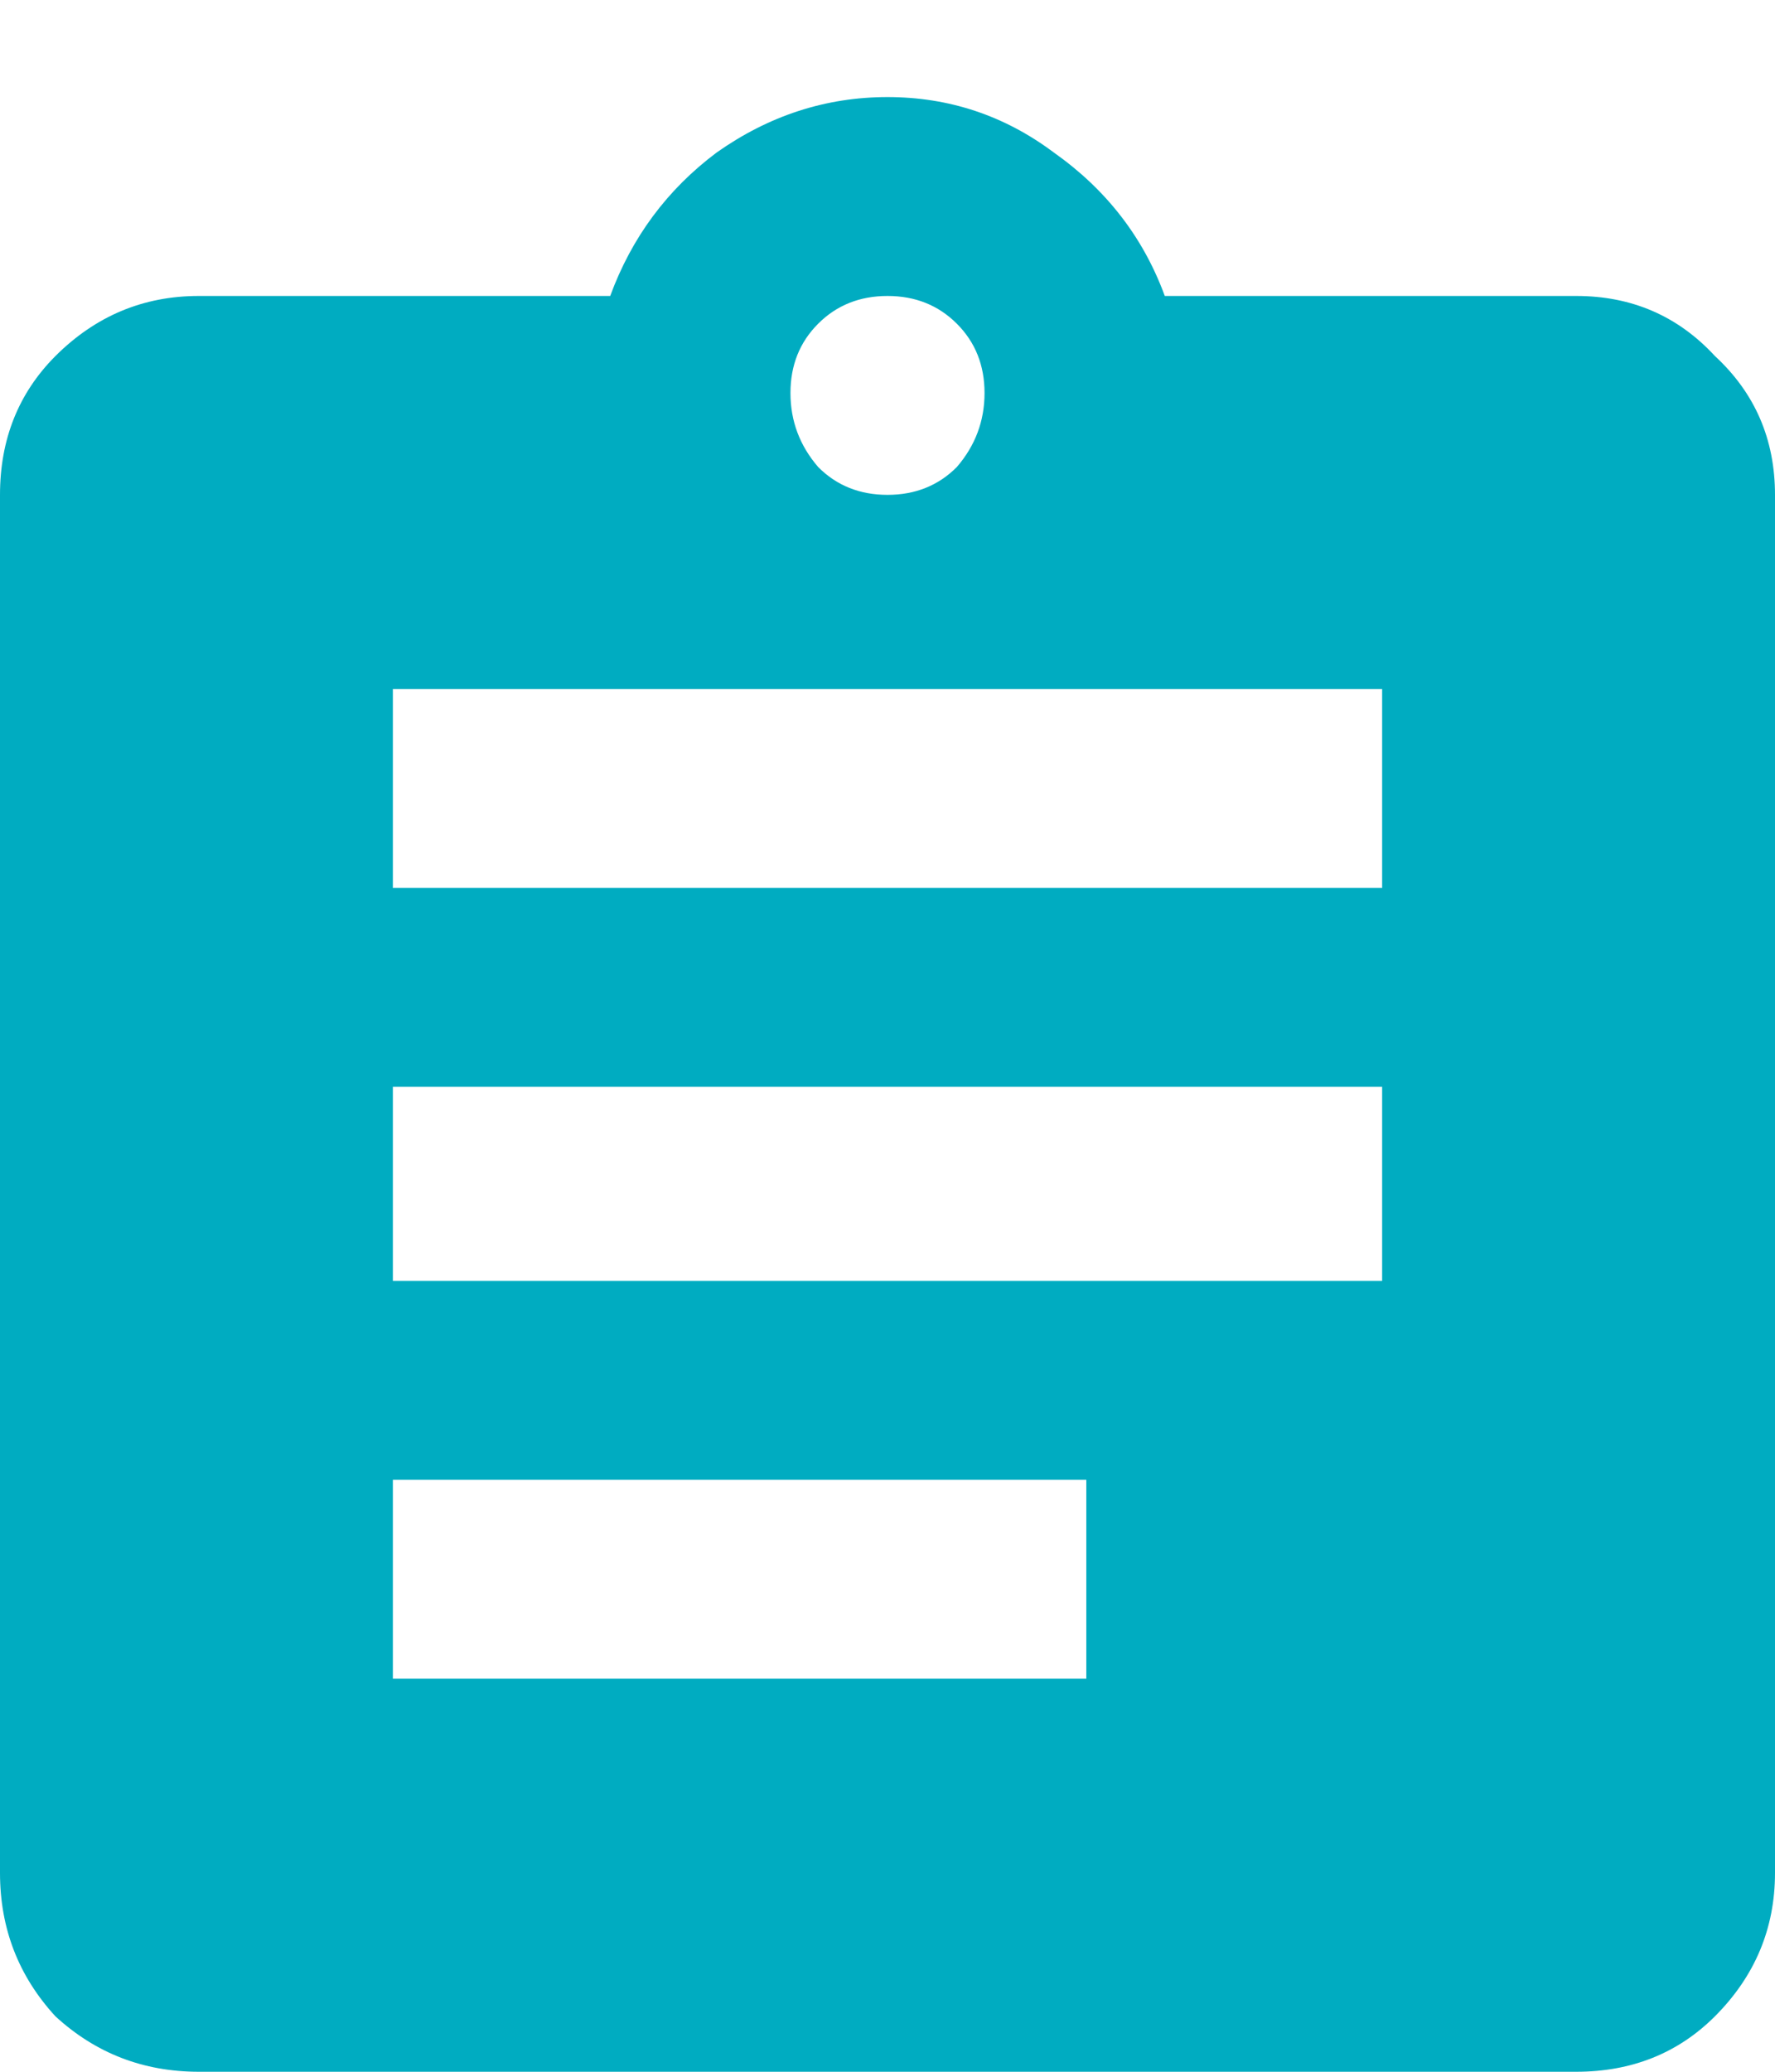 <svg width="18" height="21" viewBox="0 0 18 21" fill="none" xmlns="http://www.w3.org/2000/svg">
<path d="M14.016 9H3.984V6.984H14.016V9ZM14.016 12.984H3.984V11.016H14.016V12.984ZM11.016 17.016H3.984V15H11.016V17.016ZM9 3C9.281 3 9.516 3.094 9.703 3.281C9.891 3.469 9.984 3.703 9.984 3.984C9.984 4.266 9.891 4.516 9.703 4.734C9.516 4.922 9.281 5.016 9 5.016C8.719 5.016 8.484 4.922 8.297 4.734C8.109 4.516 8.016 4.266 8.016 3.984C8.016 3.703 8.109 3.469 8.297 3.281C8.484 3.094 8.719 3 9 3ZM15.984 3H11.812C11.594 2.406 11.219 1.922 10.688 1.547C10.188 1.172 9.625 0.984 9 0.984C8.375 0.984 7.797 1.172 7.266 1.547C6.766 1.922 6.406 2.406 6.188 3H2.016C1.453 3 0.969 3.203 0.562 3.609C0.188 3.984 0 4.453 0 5.016V18.984C0 19.547 0.188 20.031 0.562 20.438C0.969 20.812 1.453 21 2.016 21H15.984C16.547 21 17.016 20.812 17.391 20.438C17.797 20.031 18 19.547 18 18.984V5.016C18 4.453 17.797 3.984 17.391 3.609C17.016 3.203 16.547 3 15.984 3Z" fill="#00ACC1"/>
</svg>
